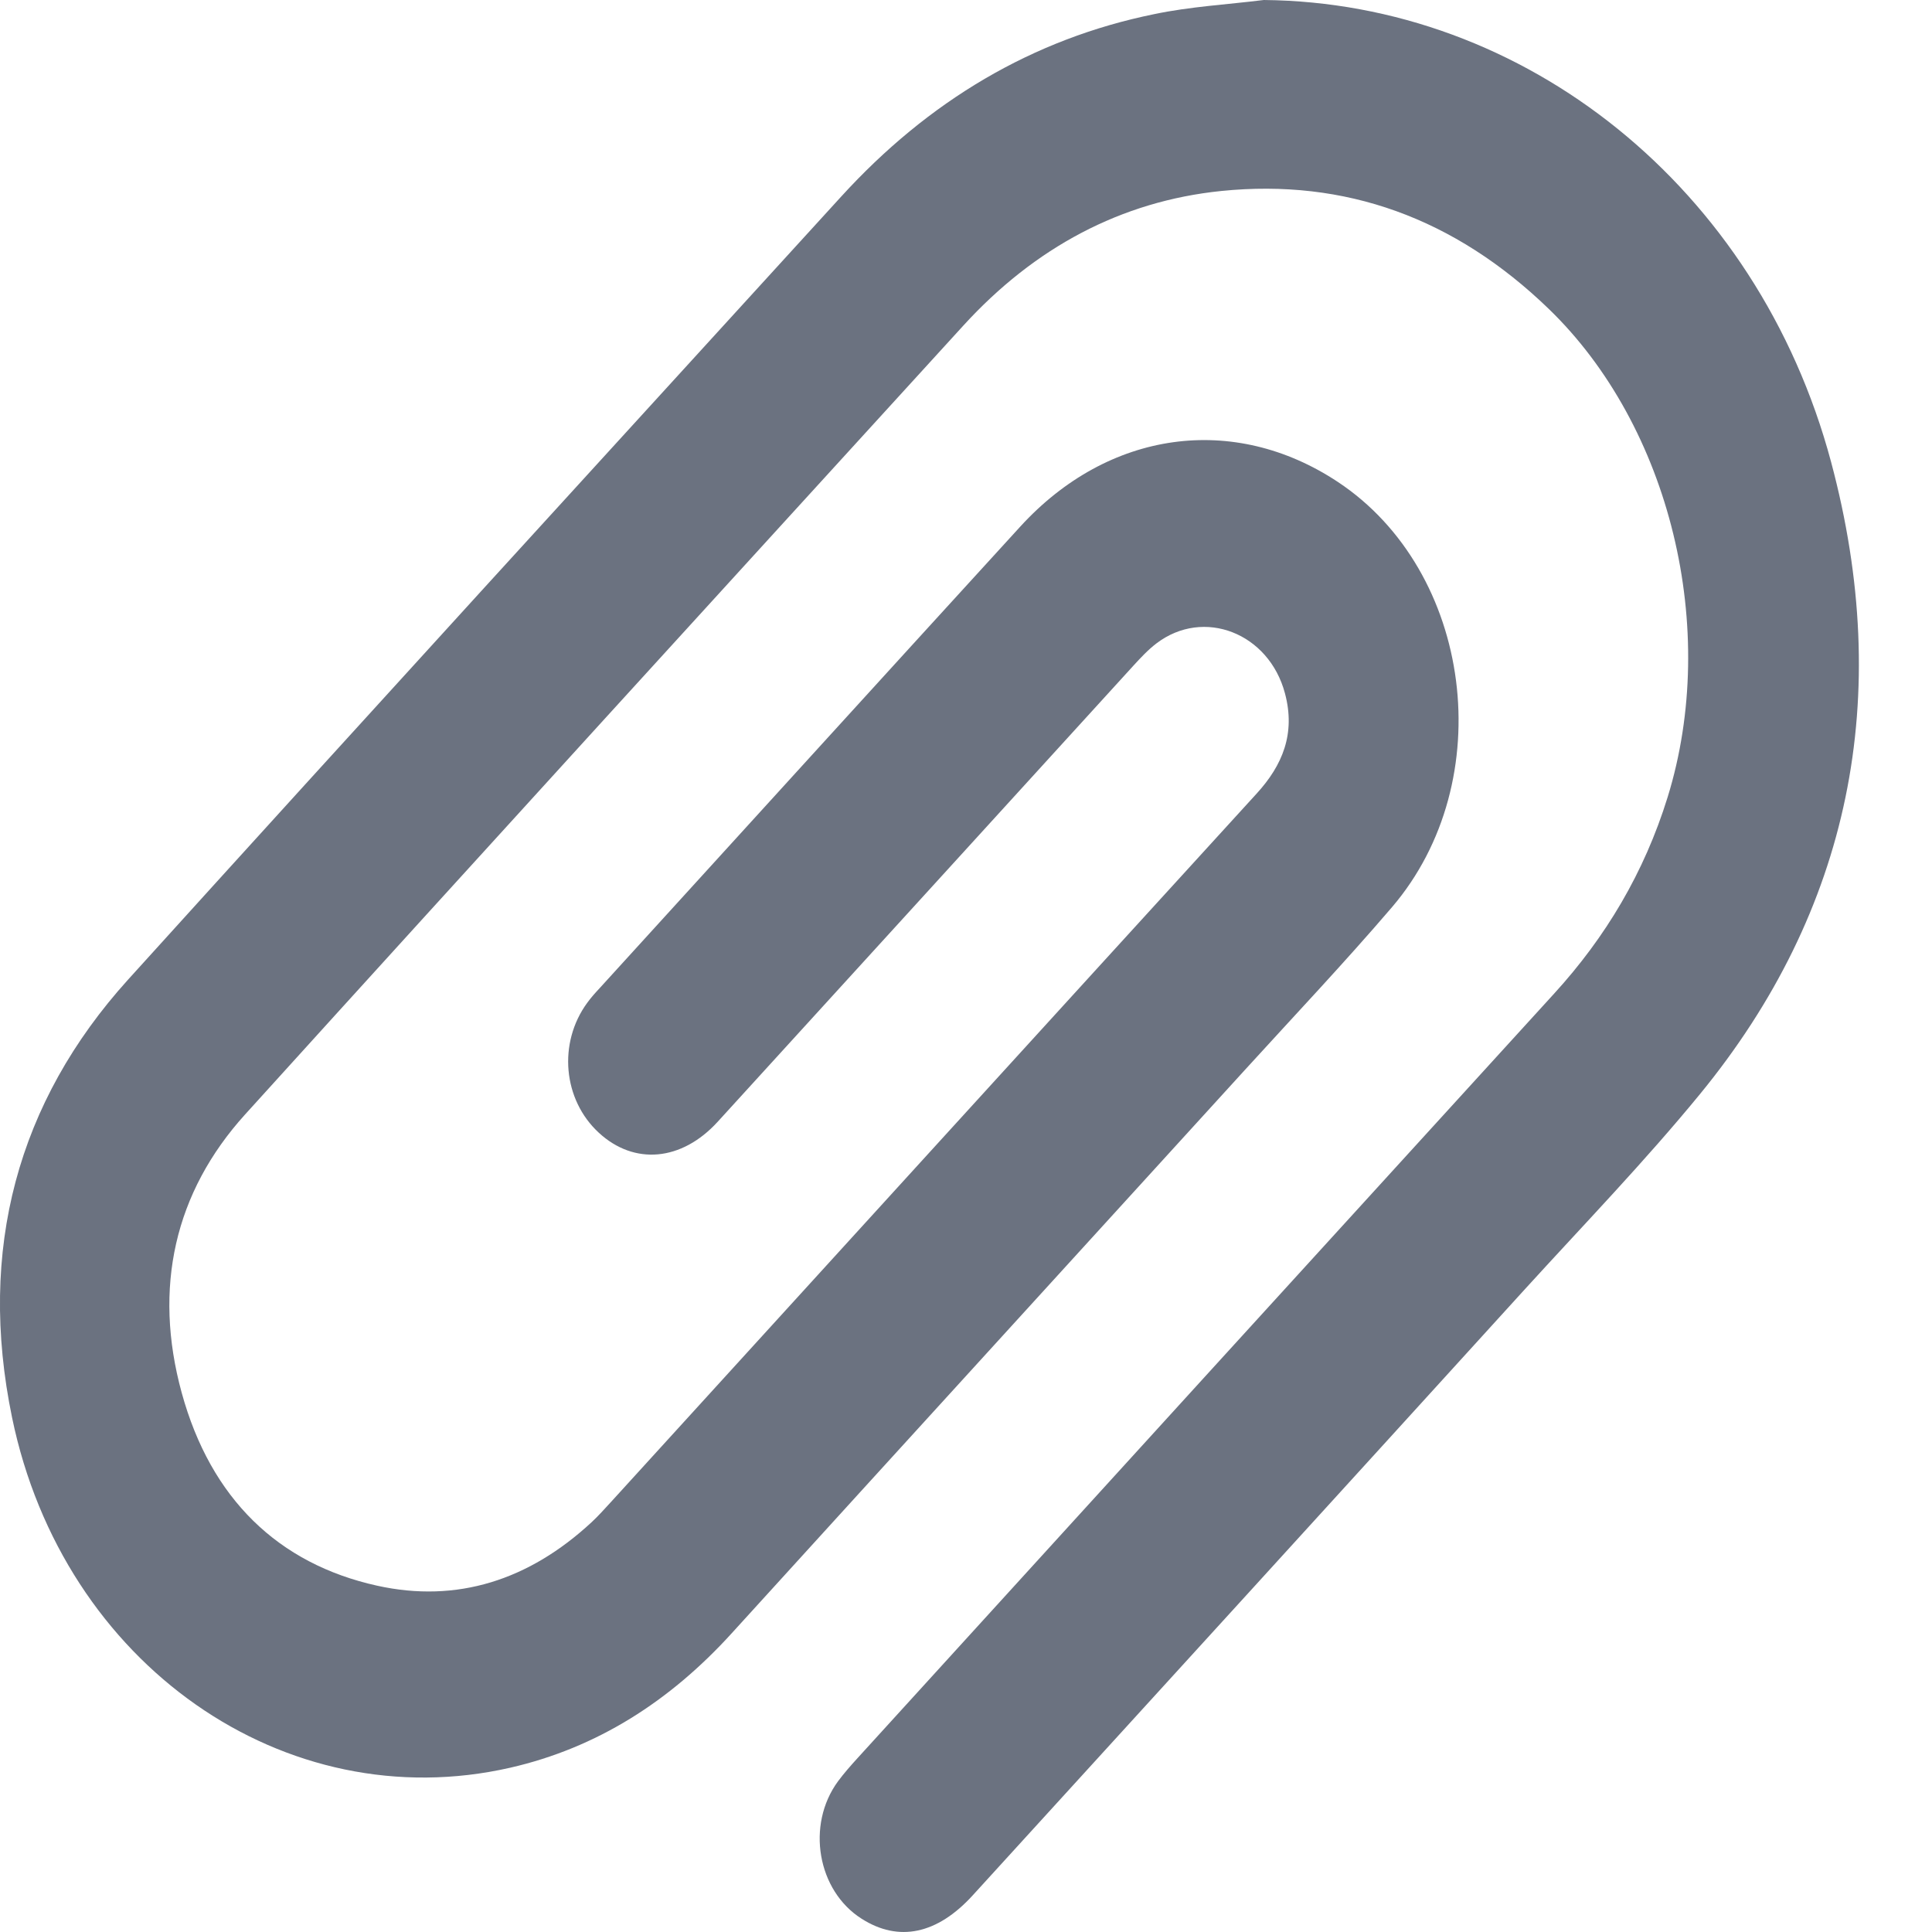 <svg width="20" height="20" viewBox="0 0 20 20" fill="none" xmlns="http://www.w3.org/2000/svg">
<path d="M13.083 0C15.783 0.026 18.193 1.937 18.955 4.781C19.606 7.213 19.154 9.427 17.599 11.325C17.022 12.029 16.392 12.68 15.781 13.351C13.879 15.443 11.974 17.532 10.07 19.62C9.702 20.024 9.303 20.107 8.92 19.863C8.461 19.573 8.343 18.892 8.675 18.44C8.738 18.355 8.808 18.276 8.879 18.198C11.282 15.559 13.685 12.92 16.09 10.284C16.62 9.703 17.02 9.037 17.263 8.253C17.802 6.511 17.291 4.413 16.032 3.197C15.058 2.256 13.925 1.847 12.643 1.977C11.605 2.083 10.71 2.562 9.972 3.371C7.491 6.091 5.009 8.808 2.538 11.536C1.807 12.343 1.583 13.331 1.881 14.418C2.182 15.515 2.881 16.189 3.904 16.415C4.732 16.598 5.477 16.357 6.123 15.759C6.194 15.693 6.26 15.619 6.327 15.546C8.554 13.102 10.779 10.658 13.008 8.216C13.277 7.922 13.413 7.594 13.302 7.178C13.136 6.552 12.46 6.289 11.972 6.66C11.885 6.726 11.808 6.809 11.733 6.891C10.298 8.465 8.865 10.039 7.429 11.613C7.055 12.022 6.565 12.064 6.199 11.726C5.827 11.384 5.775 10.796 6.079 10.381C6.118 10.327 6.162 10.278 6.207 10.23C7.659 8.636 9.109 7.041 10.563 5.45C11.474 4.454 12.77 4.275 13.848 4.988C15.246 5.913 15.529 8.084 14.409 9.392C13.916 9.968 13.397 10.516 12.888 11.075C11.118 13.019 9.345 14.96 7.576 16.906C6.932 17.615 6.177 18.094 5.283 18.299C2.952 18.831 0.654 17.235 0.125 14.675C-0.234 12.938 0.182 11.406 1.325 10.142C3.778 7.432 6.244 4.736 8.707 2.036C9.611 1.044 10.691 0.402 11.95 0.146C12.322 0.068 12.704 0.047 13.083 0Z" fill="#6B7280"/>
</svg>
